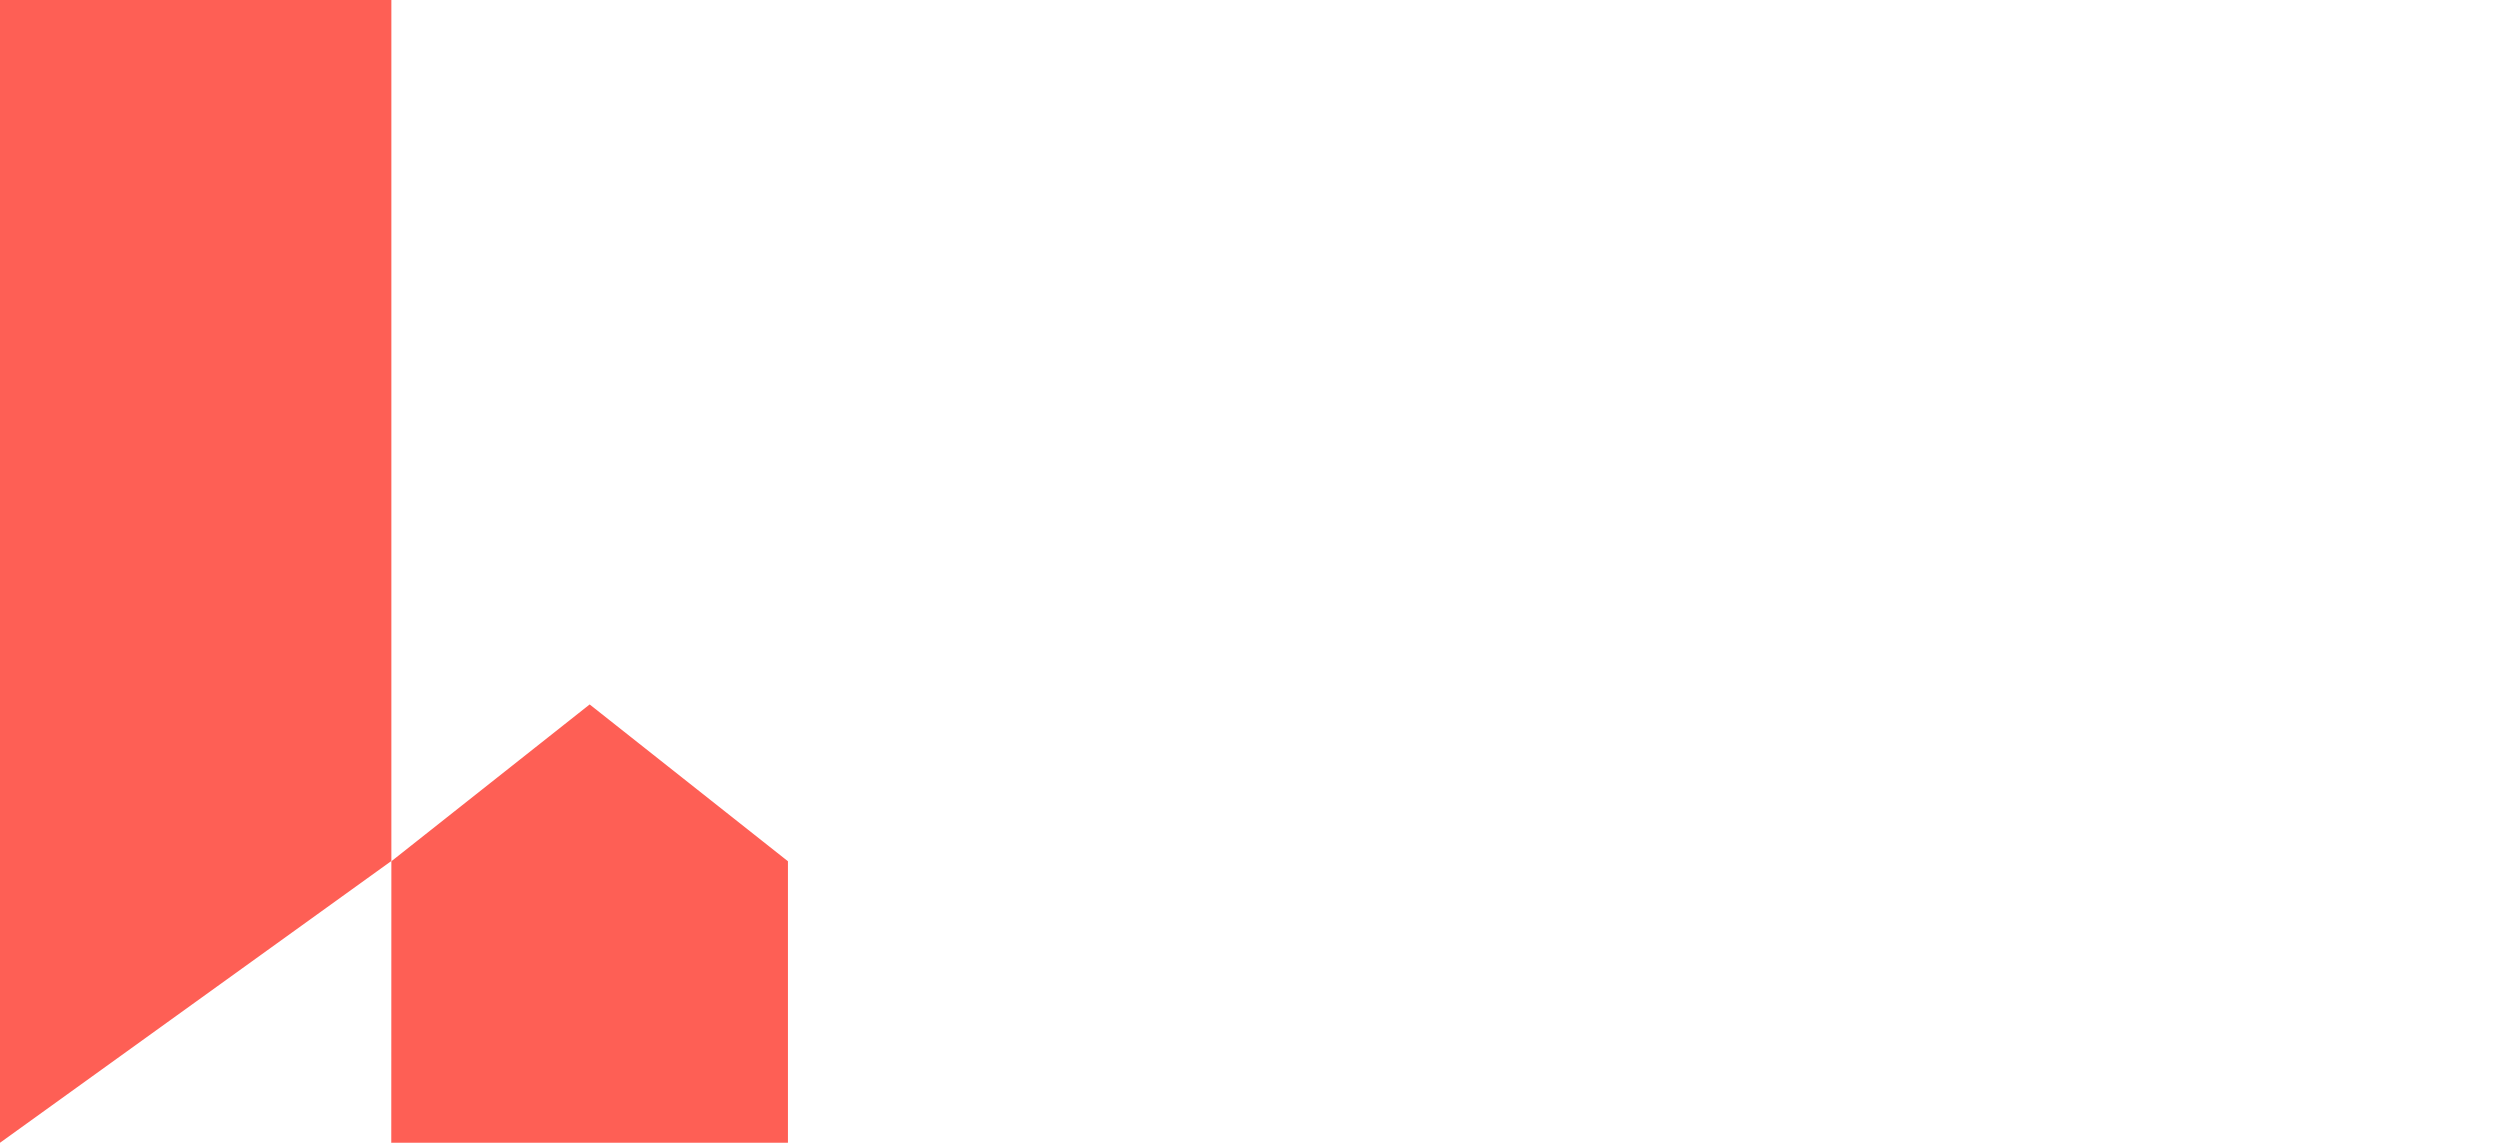 <svg xmlns="http://www.w3.org/2000/svg" viewBox="0 0 2160 987.35"><path d="M509.46 608.64L338.14 744.13v243.22h342.64V744.13z" fill="#fe5f55" class="liv_svg__liv_svg__liv_svg__logo-white_svg__st1"></path><path class="liv_svg__liv_svg__liv_svg__logo-white_svg__st1" d="M337.92 987.35l.22-243.46L0 987.35V0h338.14v987.35z" fill="#fe5f55"></path></svg>

